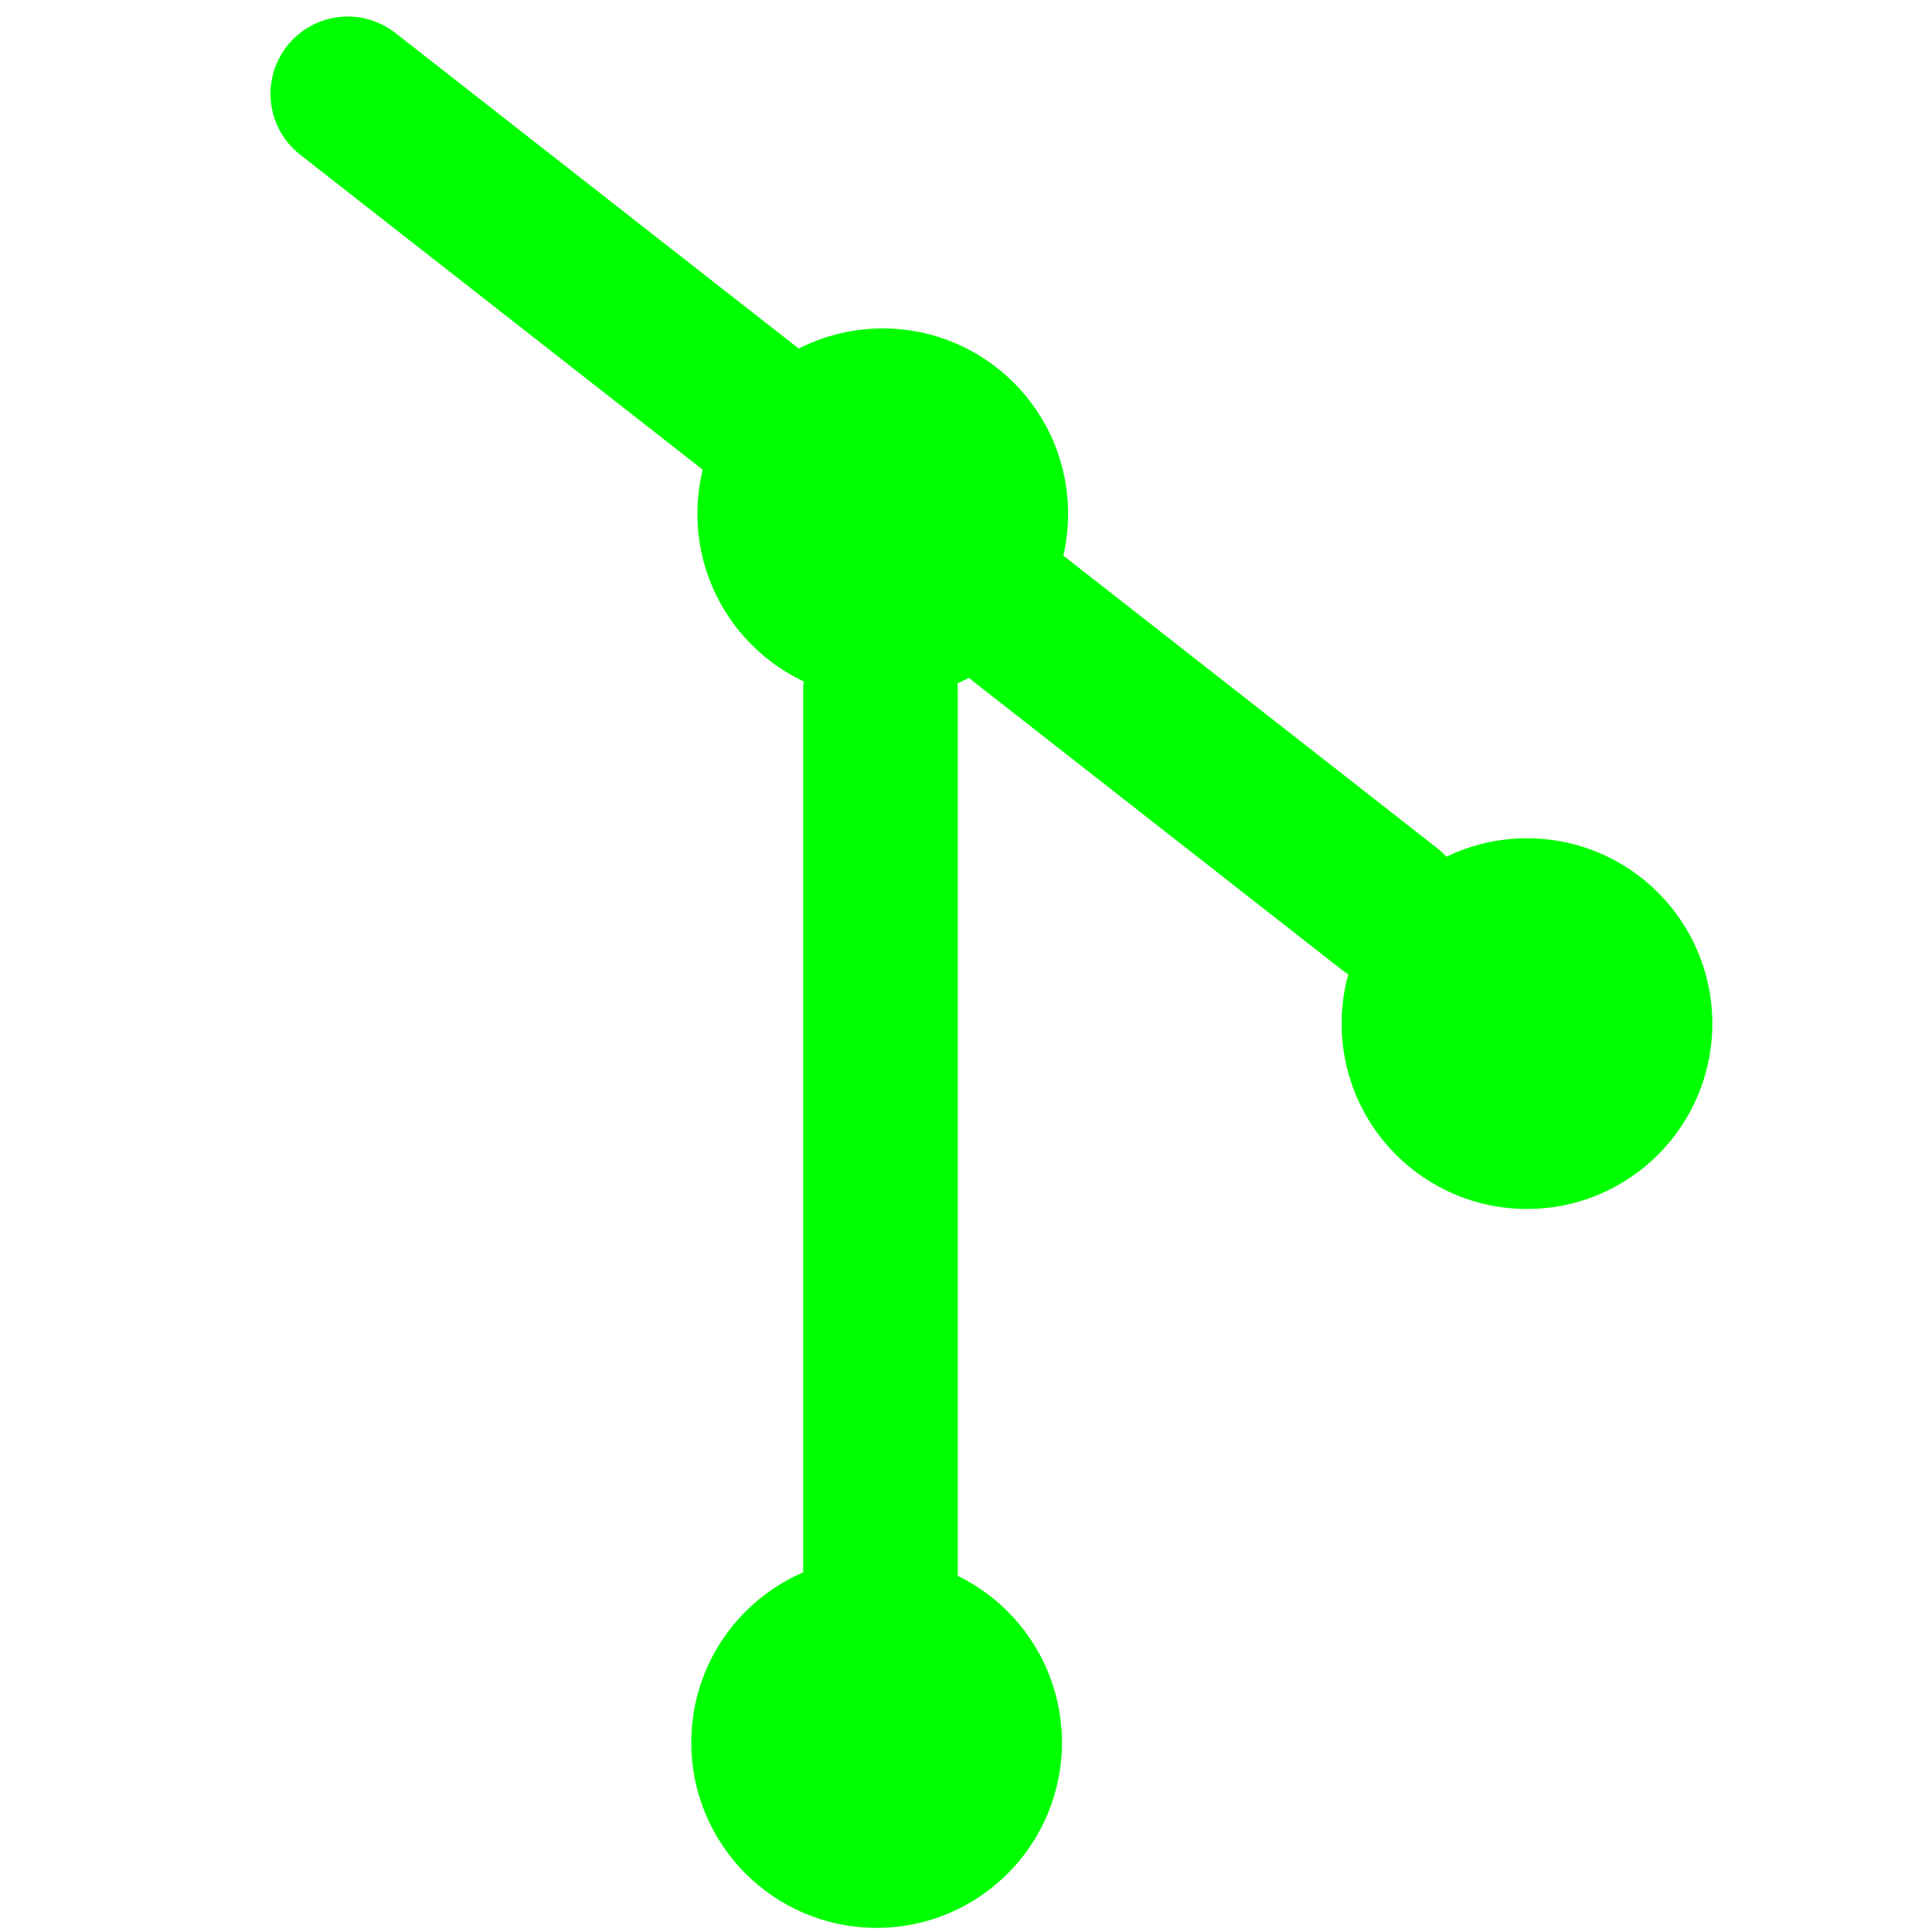 <?xml version="1.0" encoding="utf-8"?>
<svg viewBox="0 0 500 500" xmlns="http://www.w3.org/2000/svg">
  <line style="stroke-linejoin: round; stroke-linecap: round; stroke-width: 40px; stroke: rgb(0, 255, 0);" x1="90.001" y1="24.28" x2="359.559" y2="235.209"/>
  <line style="stroke-miterlimit: 40; stroke-linecap: round; stroke-width: 40px; stroke: rgb(0, 255, 0);" x1="227.867" y1="178.5" x2="227.867" y2="408.92"/>
  <circle style="fill: rgb(0, 255, 0);" cx="228.456" cy="132.966" r="47.966"/>
  <circle style="fill: rgb(0, 255, 0);" cx="395.183" cy="264.913" r="47.966"/>
  <circle style="fill: rgb(0, 255, 0);" cx="226.867" cy="450.966" r="47.966"/>
</svg>